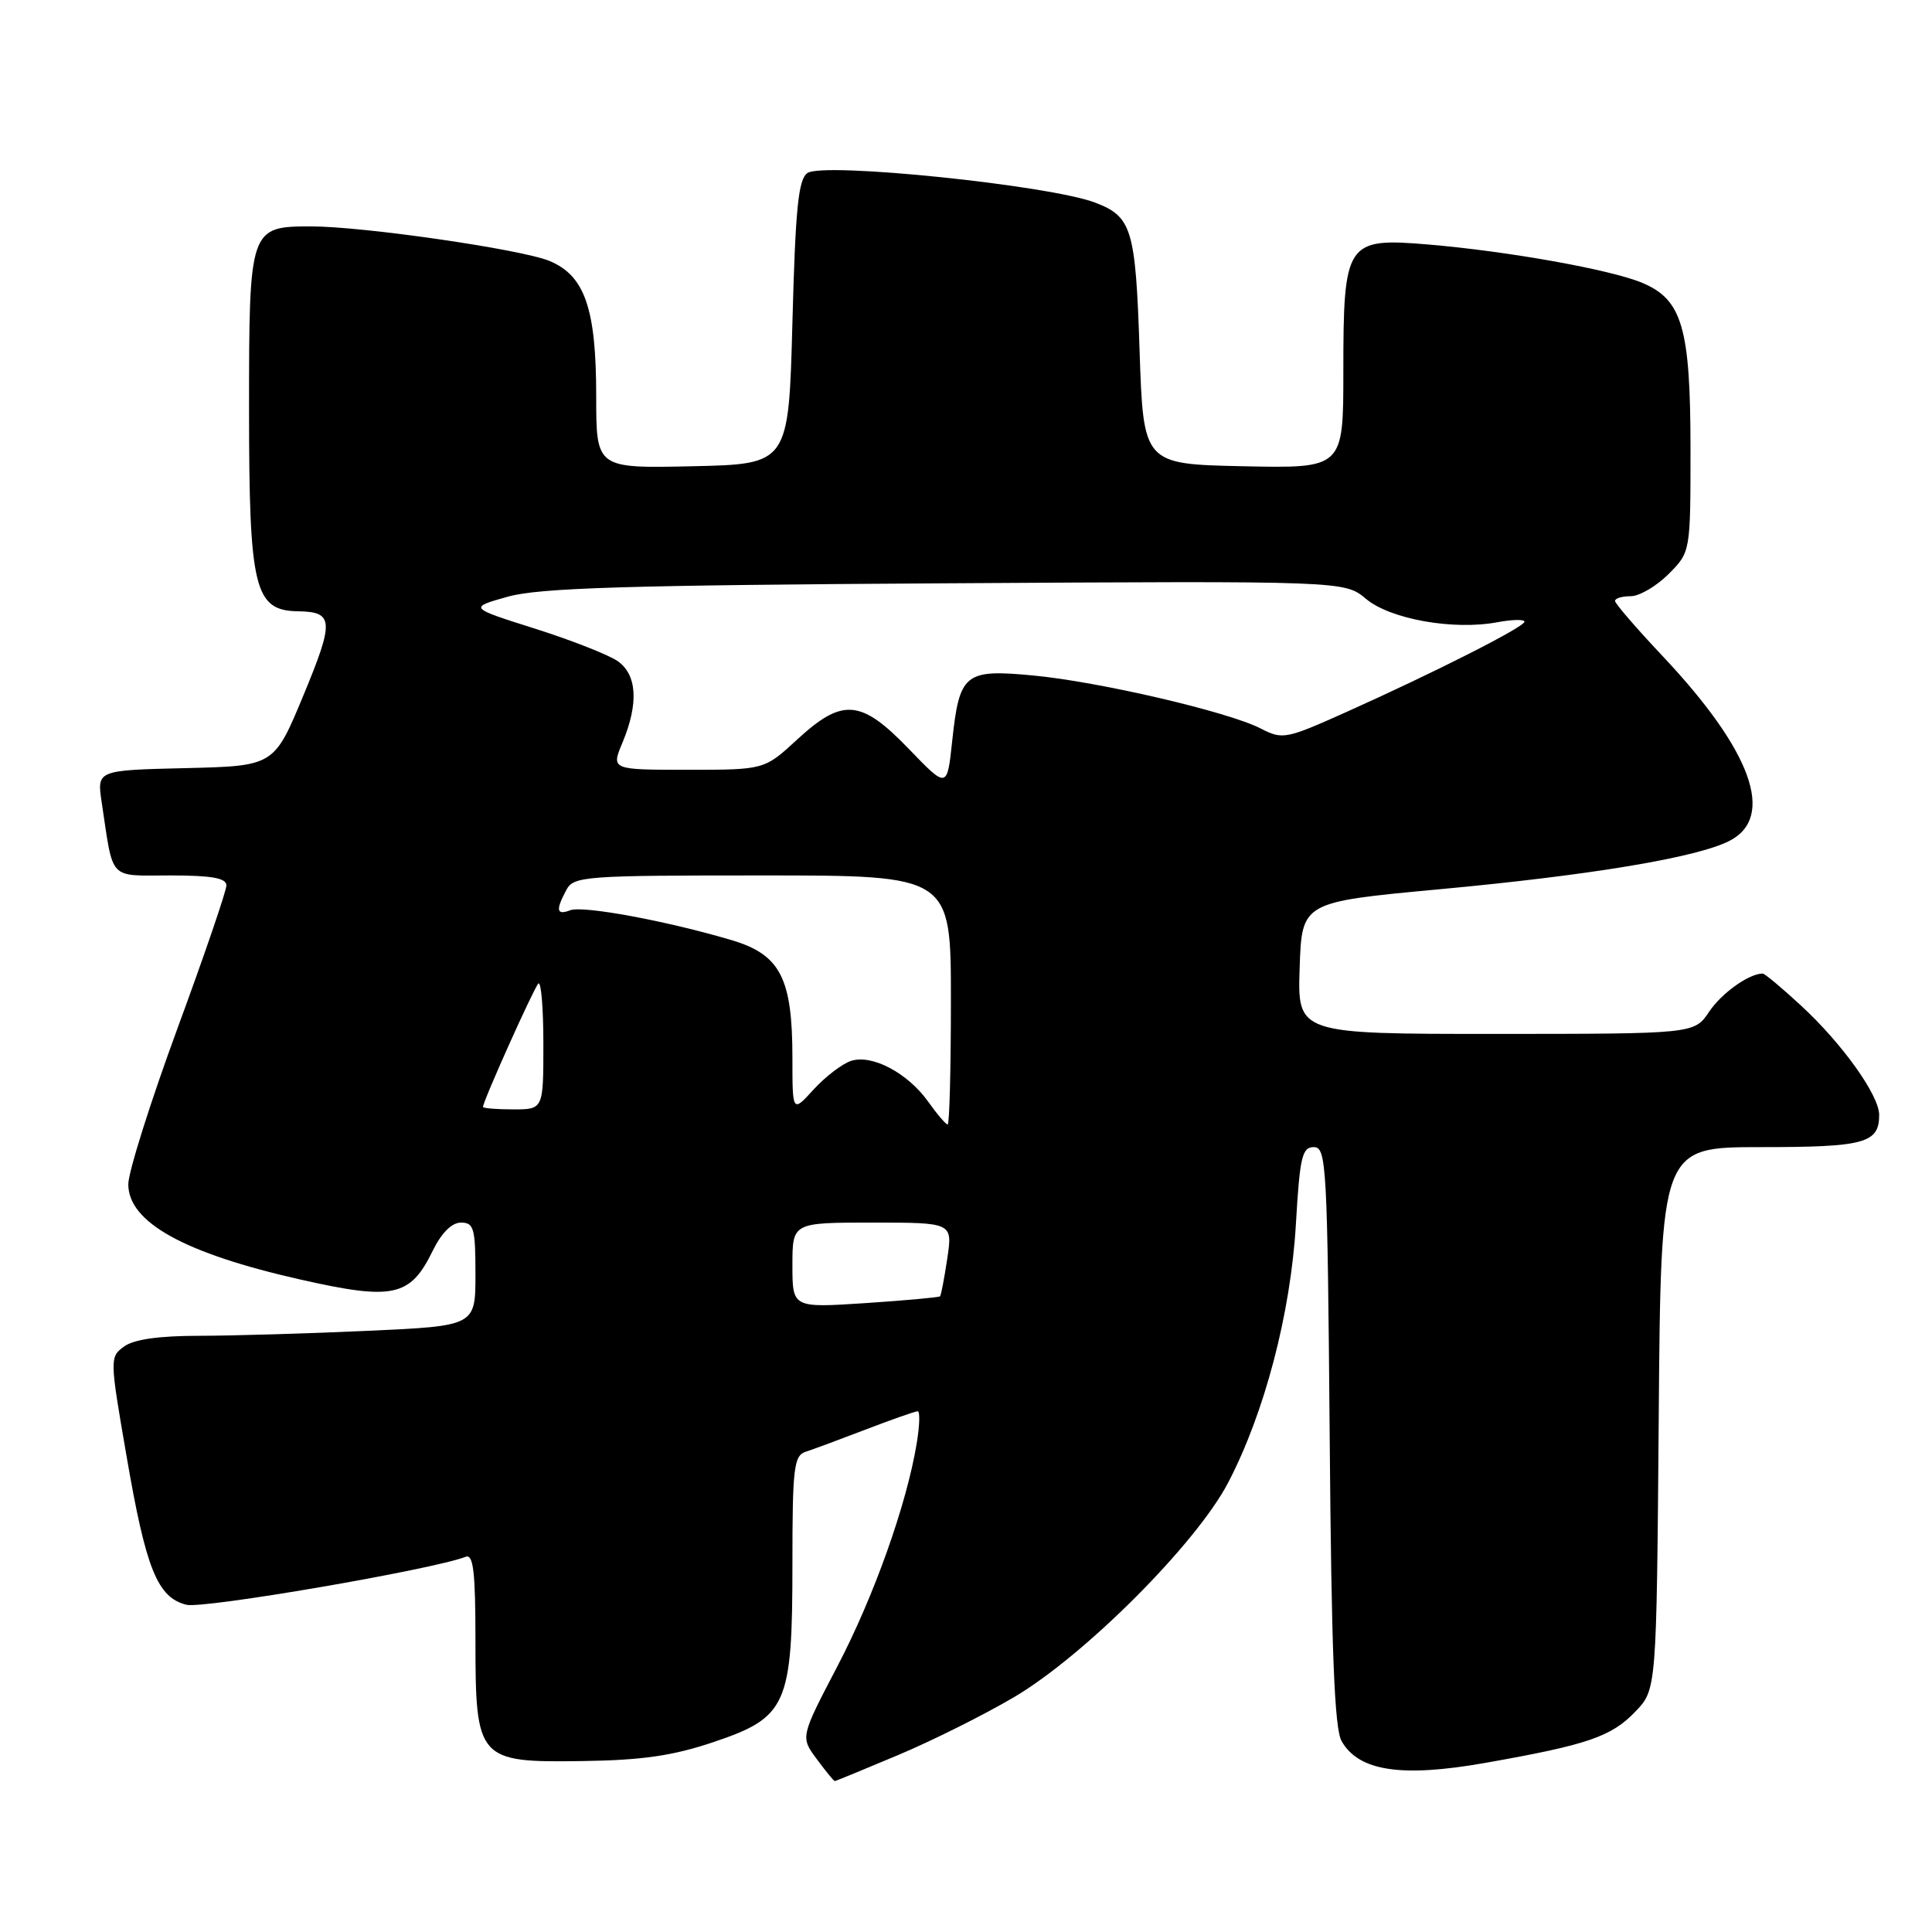 <?xml version="1.0" encoding="UTF-8" standalone="no"?>
<!DOCTYPE svg PUBLIC "-//W3C//DTD SVG 1.1//EN" "http://www.w3.org/Graphics/SVG/1.1/DTD/svg11.dtd" >
<svg xmlns="http://www.w3.org/2000/svg" xmlns:xlink="http://www.w3.org/1999/xlink" version="1.1" viewBox="0 0 256 256">
 <g >
 <path fill="currentColor"
d=" M 119.04 232.54 C 123.56 230.64 130.45 227.19 134.37 224.88 C 143.70 219.38 158.51 204.55 162.73 196.47 C 167.56 187.23 171.02 174.02 171.71 162.25 C 172.23 153.30 172.53 152.00 174.09 152.00 C 175.76 152.00 175.89 154.32 176.19 190.25 C 176.42 218.79 176.82 229.06 177.77 230.71 C 180.04 234.69 185.70 235.55 196.76 233.60 C 210.37 231.20 213.50 230.13 216.70 226.79 C 219.50 223.87 219.50 223.87 219.79 187.94 C 220.07 152.00 220.07 152.00 233.34 152.00 C 247.08 152.00 249.00 151.48 249.00 147.73 C 249.00 145.13 244.09 138.26 238.63 133.23 C 236.11 130.90 233.83 129.00 233.57 129.00 C 231.76 129.00 228.12 131.59 226.47 134.06 C 224.50 136.99 224.50 136.99 198.21 137.00 C 171.92 137.00 171.92 137.00 172.21 128.26 C 172.50 119.53 172.50 119.53 190.65 117.84 C 210.83 115.97 224.90 113.62 229.18 111.41 C 235.30 108.24 232.11 99.46 220.28 86.91 C 216.83 83.25 214.00 79.97 214.00 79.63 C 214.00 79.28 214.93 79.00 216.08 79.00 C 217.22 79.00 219.47 77.68 221.08 76.08 C 224.00 73.15 224.00 73.15 224.00 59.54 C 224.00 43.46 222.91 39.70 217.61 37.48 C 213.38 35.71 199.75 33.28 189.15 32.39 C 178.37 31.49 178.00 32.05 178.00 49.25 C 178.00 62.06 178.00 62.06 164.75 61.78 C 151.50 61.50 151.50 61.50 151.00 46.40 C 150.47 30.30 149.98 28.70 145.09 26.84 C 139.03 24.54 109.17 21.46 107.00 22.92 C 105.79 23.73 105.40 27.52 105.00 42.71 C 104.50 61.50 104.50 61.50 91.75 61.78 C 79.00 62.06 79.00 62.06 79.00 52.50 C 79.00 40.87 77.49 36.51 72.79 34.57 C 69.04 33.03 48.13 30.00 41.24 30.00 C 33.07 30.00 33.00 30.19 33.00 54.22 C 33.00 78.03 33.70 80.91 39.50 81.00 C 44.23 81.07 44.30 82.26 40.22 92.10 C 36.32 101.50 36.32 101.50 24.58 101.78 C 12.84 102.06 12.84 102.06 13.47 106.28 C 15.07 116.86 14.26 116.00 22.58 116.00 C 28.05 116.00 30.00 116.35 30.00 117.32 C 30.00 118.04 27.08 126.59 23.50 136.31 C 19.93 146.03 17.00 155.31 17.00 156.92 C 17.00 161.96 24.42 166.07 39.78 169.54 C 52.11 172.33 54.36 171.84 57.33 165.75 C 58.50 163.36 59.86 162.00 61.08 162.00 C 62.79 162.00 63.00 162.76 63.00 168.84 C 63.00 175.69 63.00 175.69 48.75 176.34 C 40.91 176.70 30.87 176.99 26.44 177.00 C 21.07 177.00 17.74 177.47 16.44 178.42 C 14.53 179.82 14.53 180.00 16.78 193.01 C 19.34 207.91 20.86 211.68 24.70 212.64 C 26.95 213.20 57.24 208.00 61.72 206.28 C 62.72 205.90 63.00 208.33 63.00 217.28 C 63.00 233.22 63.29 233.55 77.17 233.35 C 85.07 233.24 89.15 232.65 94.50 230.85 C 104.29 227.56 105.00 225.98 105.00 207.22 C 105.00 194.50 105.19 192.88 106.75 192.37 C 107.71 192.06 111.32 190.72 114.76 189.40 C 118.20 188.08 121.28 187.00 121.60 187.00 C 121.92 187.00 121.86 188.91 121.47 191.25 C 120.14 199.34 115.80 211.54 110.94 220.83 C 106.06 230.17 106.06 230.17 108.22 233.08 C 109.41 234.69 110.48 236.00 110.61 236.00 C 110.74 236.00 114.53 234.44 119.04 232.54 Z  M 105.00 167.65 C 105.00 162.00 105.00 162.00 115.61 162.00 C 126.23 162.00 126.23 162.00 125.52 166.75 C 125.13 169.36 124.70 171.62 124.56 171.77 C 124.41 171.91 119.96 172.32 114.65 172.67 C 105.00 173.30 105.00 173.30 105.00 167.65 Z  M 122.99 145.98 C 120.28 142.18 115.57 139.68 112.78 140.57 C 111.62 140.94 109.39 142.64 107.83 144.34 C 105.00 147.45 105.00 147.45 105.00 140.19 C 105.00 129.59 103.40 126.49 96.93 124.57 C 88.37 122.03 77.25 119.97 75.57 120.61 C 73.74 121.31 73.60 120.62 75.04 117.93 C 76.02 116.10 77.38 116.00 101.04 116.00 C 126.00 116.00 126.00 116.00 126.00 132.50 C 126.00 141.57 125.81 149.00 125.57 149.00 C 125.33 149.00 124.17 147.64 122.99 145.98 Z  M 64.00 146.67 C 64.00 145.91 70.72 130.95 71.33 130.33 C 71.70 129.97 72.00 133.57 72.00 138.33 C 72.00 147.00 72.00 147.00 68.00 147.00 C 65.80 147.00 64.00 146.85 64.00 146.67 Z  M 120.44 99.25 C 114.08 92.65 111.65 92.44 105.62 98.00 C 101.28 102.00 101.28 102.00 91.12 102.00 C 80.97 102.00 80.97 102.00 82.49 98.38 C 84.64 93.21 84.42 89.40 81.84 87.60 C 80.65 86.77 75.72 84.83 70.89 83.30 C 62.10 80.52 62.10 80.52 67.30 79.06 C 71.47 77.90 82.93 77.54 125.33 77.29 C 178.17 76.97 178.17 76.97 181.01 79.36 C 184.22 82.05 192.59 83.54 198.41 82.45 C 200.39 82.08 202.00 82.05 202.00 82.38 C 202.00 83.07 190.15 89.08 178.28 94.40 C 170.40 97.93 169.94 98.02 167.07 96.54 C 162.79 94.32 145.60 90.32 136.85 89.50 C 127.82 88.65 127.13 89.22 126.17 98.20 C 125.50 104.50 125.50 104.50 120.44 99.25 Z "/>
</g>
</svg>